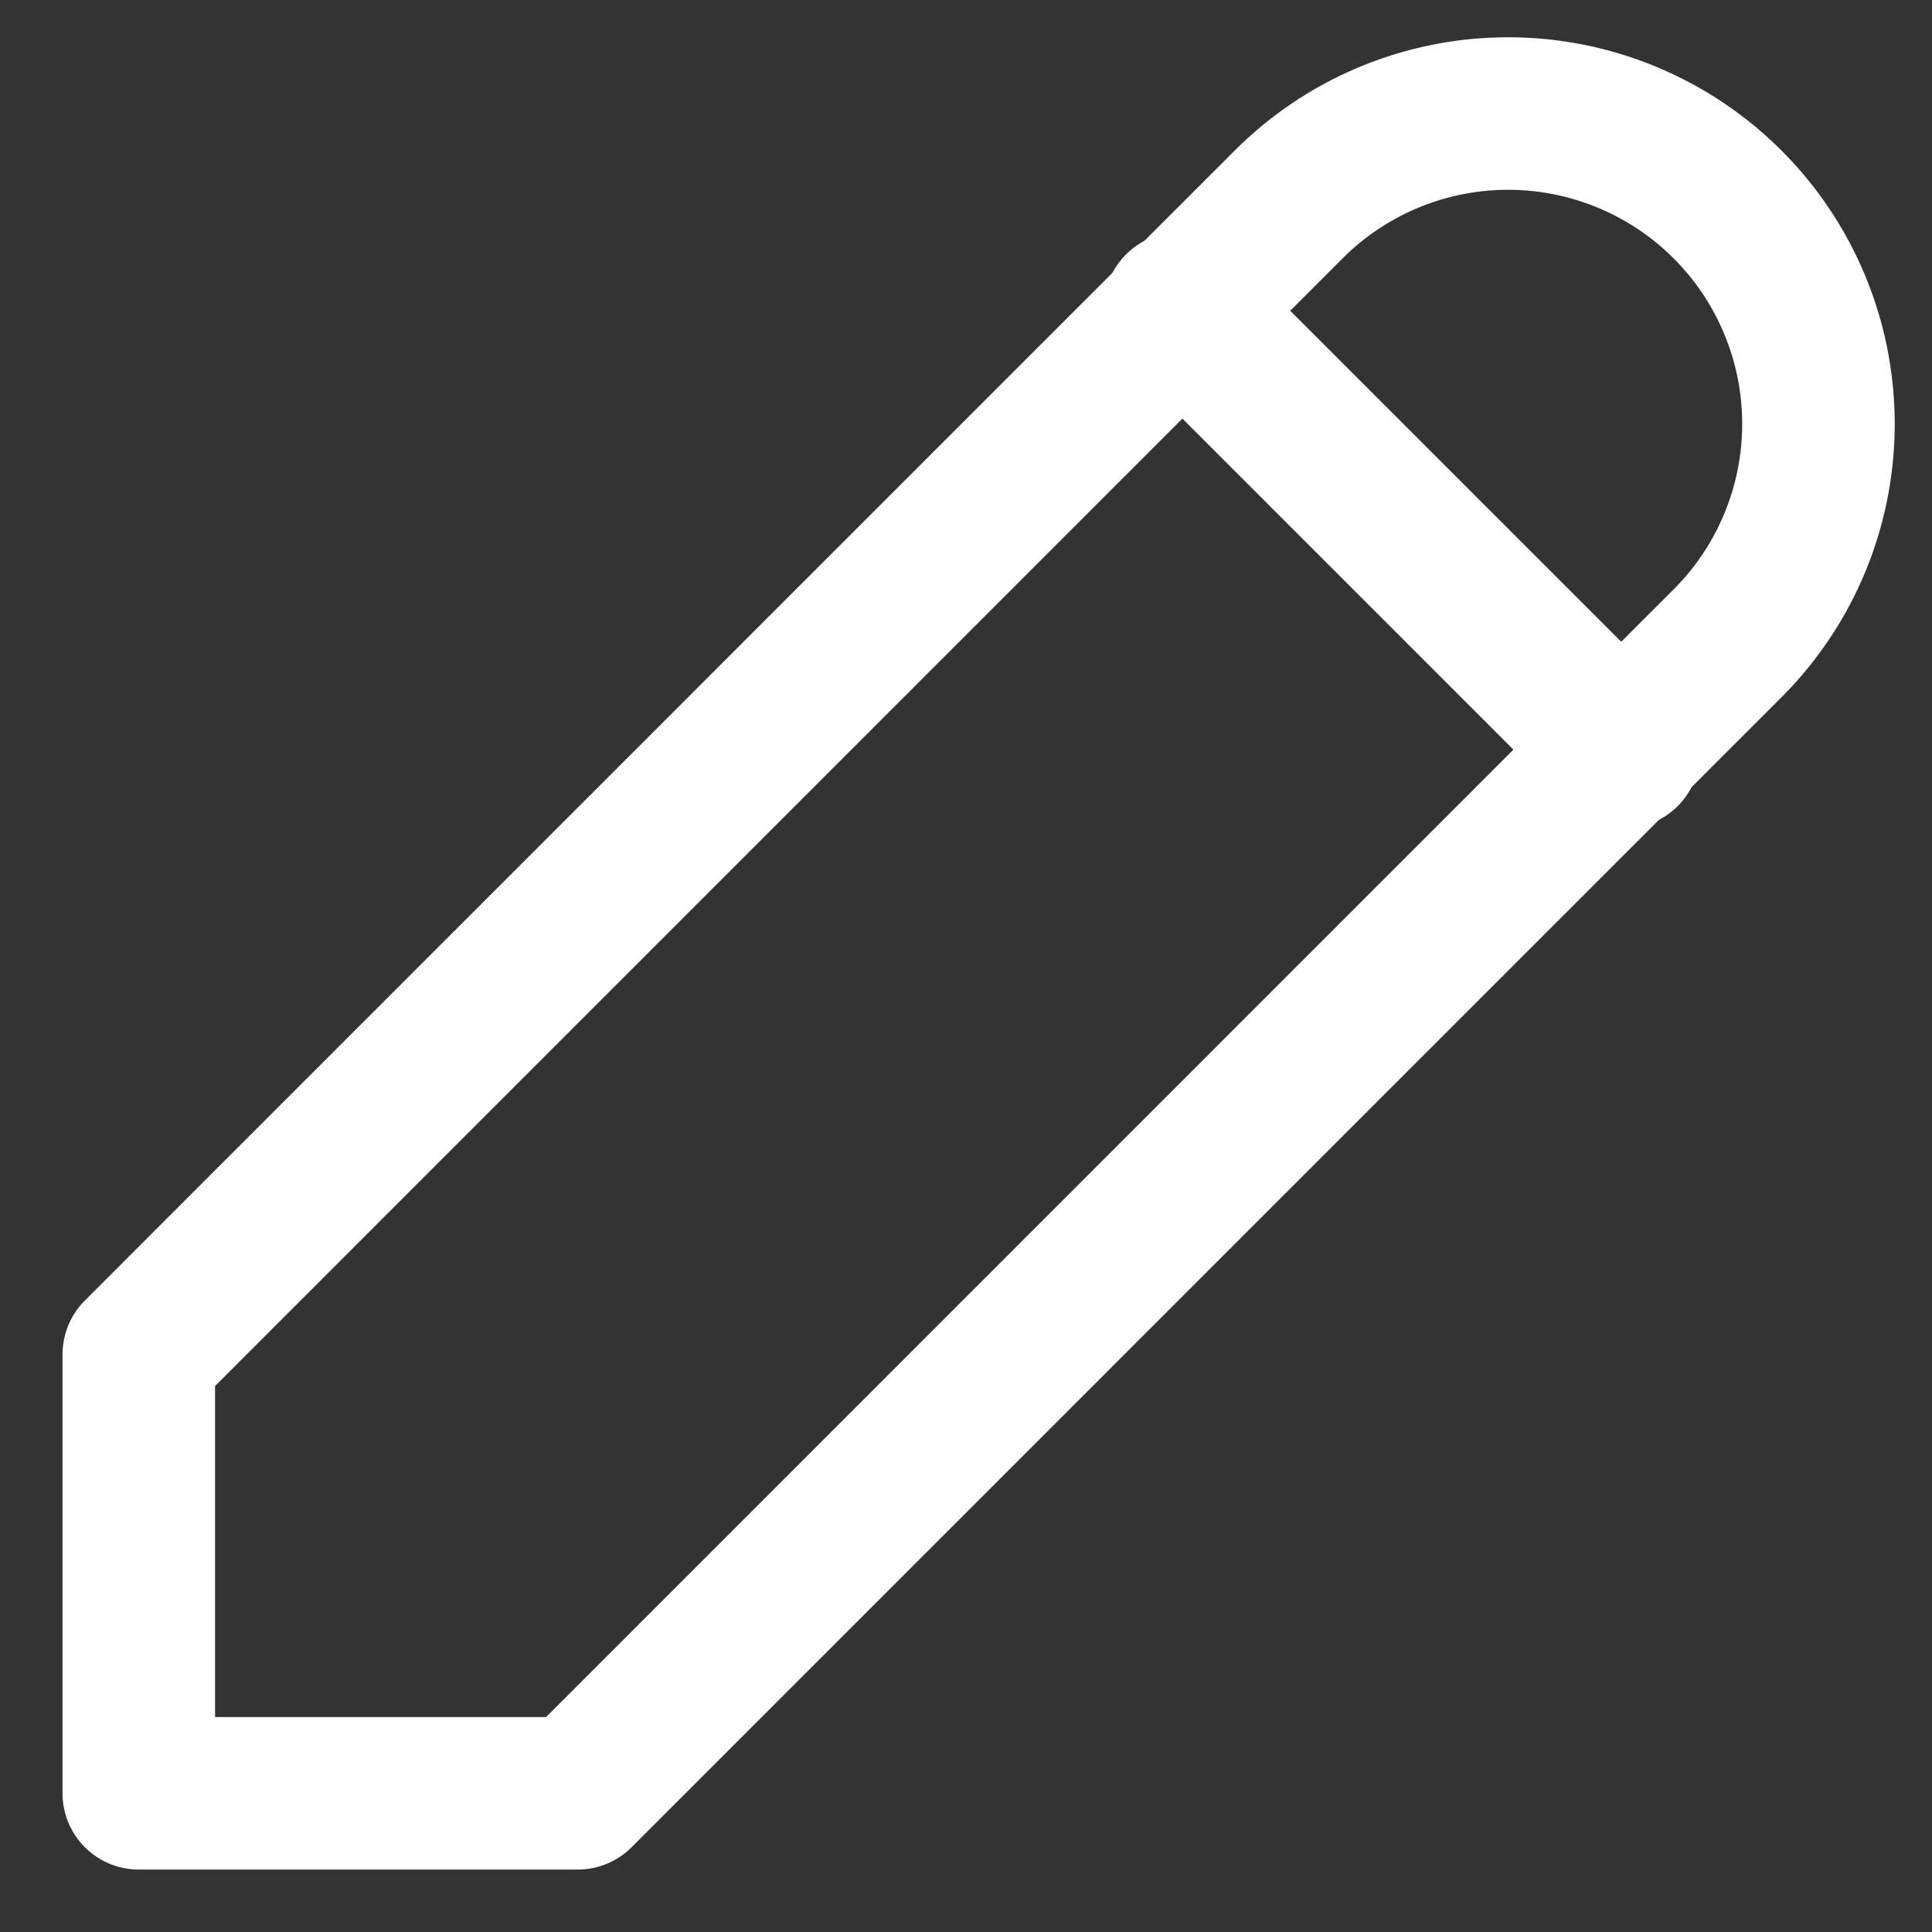 <svg xmlns="http://www.w3.org/2000/svg" xmlns:xlink="http://www.w3.org/1999/xlink" width="19" height="19" viewBox="0 0 19 19">
  <rect x="0" y="0" width="19" height="19" fill="#333333" stroke="none"/>
  <defs>
    <clipPath id="clip-button_edit">
      <rect width="19" height="19"/>
    </clipPath>
  </defs>
  <g id="button_edit" clip-path="url(#clip-button_edit)">
    <g id="Group_2384" data-name="Group 2384" transform="translate(-3 -4)">
      <path id="Path_1075" data-name="Path 1075" d="M0,0H26V26H0Z" fill="none"/>
      <path id="Path_1076" data-name="Path 1076" d="M4,21.21H8.316L19.644,9.881a3.052,3.052,0,0,0-4.316-4.316L4,16.894V21.21" transform="translate(0.365 0.426)" fill="none" stroke="#FFF" stroke-linecap="round" stroke-linejoin="round" stroke-width="1.5"/>
      <line id="Line_74" data-name="Line 74" x2="4.365" y2="4.365" transform="translate(14.604 7.032)" fill="none" stroke="#FFF" stroke-linecap="round" stroke-linejoin="round" stroke-width="1.5"/>
    </g>
  </g>
</svg>
